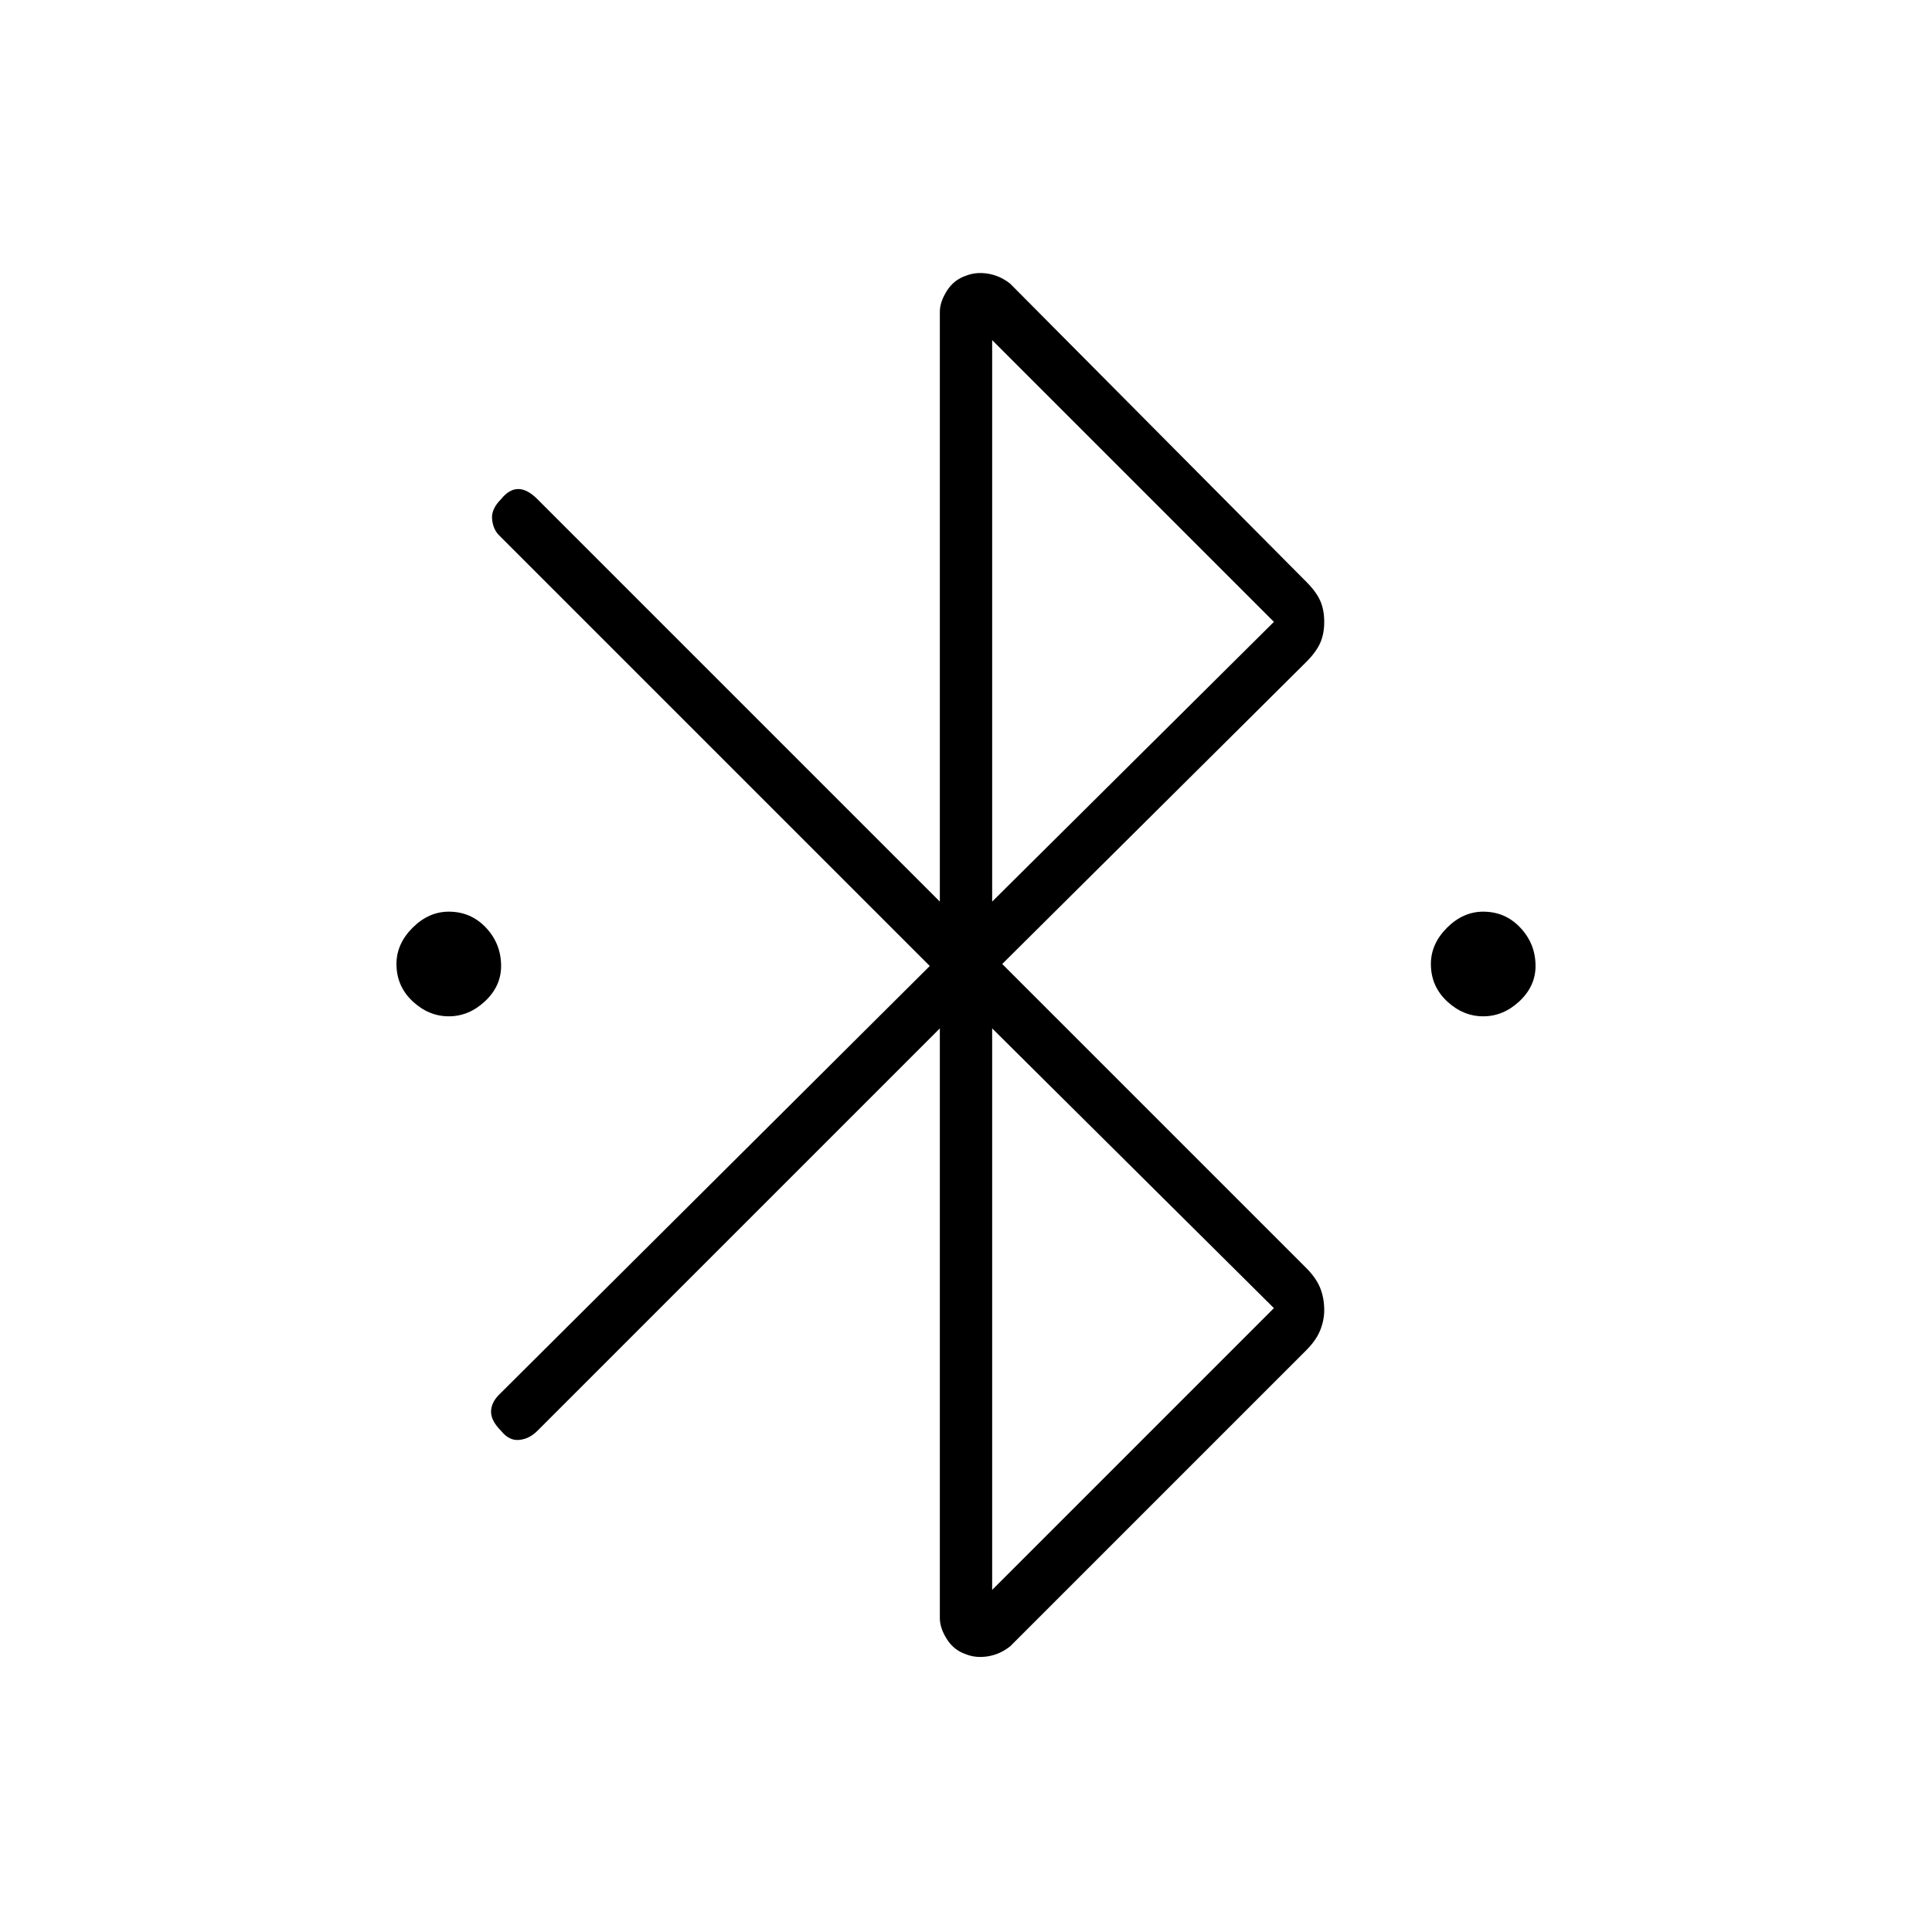 <svg xmlns="http://www.w3.org/2000/svg" height="24" width="24"><path d="M5.575 12.625Q5.325 12.625 5.125 12.438Q4.925 12.25 4.925 11.975Q4.925 11.725 5.125 11.525Q5.325 11.325 5.575 11.325Q5.85 11.325 6.038 11.525Q6.225 11.725 6.225 12Q6.225 12.25 6.025 12.438Q5.825 12.625 5.575 12.625ZM18.425 12.625Q18.175 12.625 17.975 12.438Q17.775 12.25 17.775 11.975Q17.775 11.725 17.975 11.525Q18.175 11.325 18.425 11.325Q18.7 11.325 18.887 11.525Q19.075 11.725 19.075 12Q19.075 12.25 18.875 12.438Q18.675 12.625 18.425 12.625ZM12 20.55Q11.85 20.5 11.763 20.363Q11.675 20.225 11.675 20.1V12.775L6.675 17.775Q6.575 17.875 6.45 17.887Q6.325 17.9 6.225 17.775Q6.1 17.65 6.1 17.538Q6.1 17.425 6.2 17.325L11.55 12L6.2 6.65Q6.125 6.575 6.113 6.45Q6.1 6.325 6.225 6.2Q6.325 6.075 6.438 6.075Q6.55 6.075 6.675 6.2L11.675 11.2V3.875Q11.675 3.75 11.763 3.612Q11.85 3.475 12 3.425Q12.125 3.375 12.275 3.4Q12.425 3.425 12.55 3.525L16.225 7.225Q16.35 7.35 16.4 7.462Q16.45 7.575 16.45 7.725Q16.45 7.875 16.4 7.987Q16.35 8.1 16.225 8.225L12.45 11.975L16.225 15.75Q16.35 15.875 16.4 16Q16.45 16.125 16.45 16.275Q16.45 16.4 16.4 16.525Q16.35 16.65 16.225 16.775L12.55 20.45Q12.425 20.55 12.275 20.575Q12.125 20.6 12 20.55ZM12.325 11.2 15.825 7.725 12.325 4.225ZM12.325 19.75 15.825 16.25 12.325 12.775Z"/></svg>